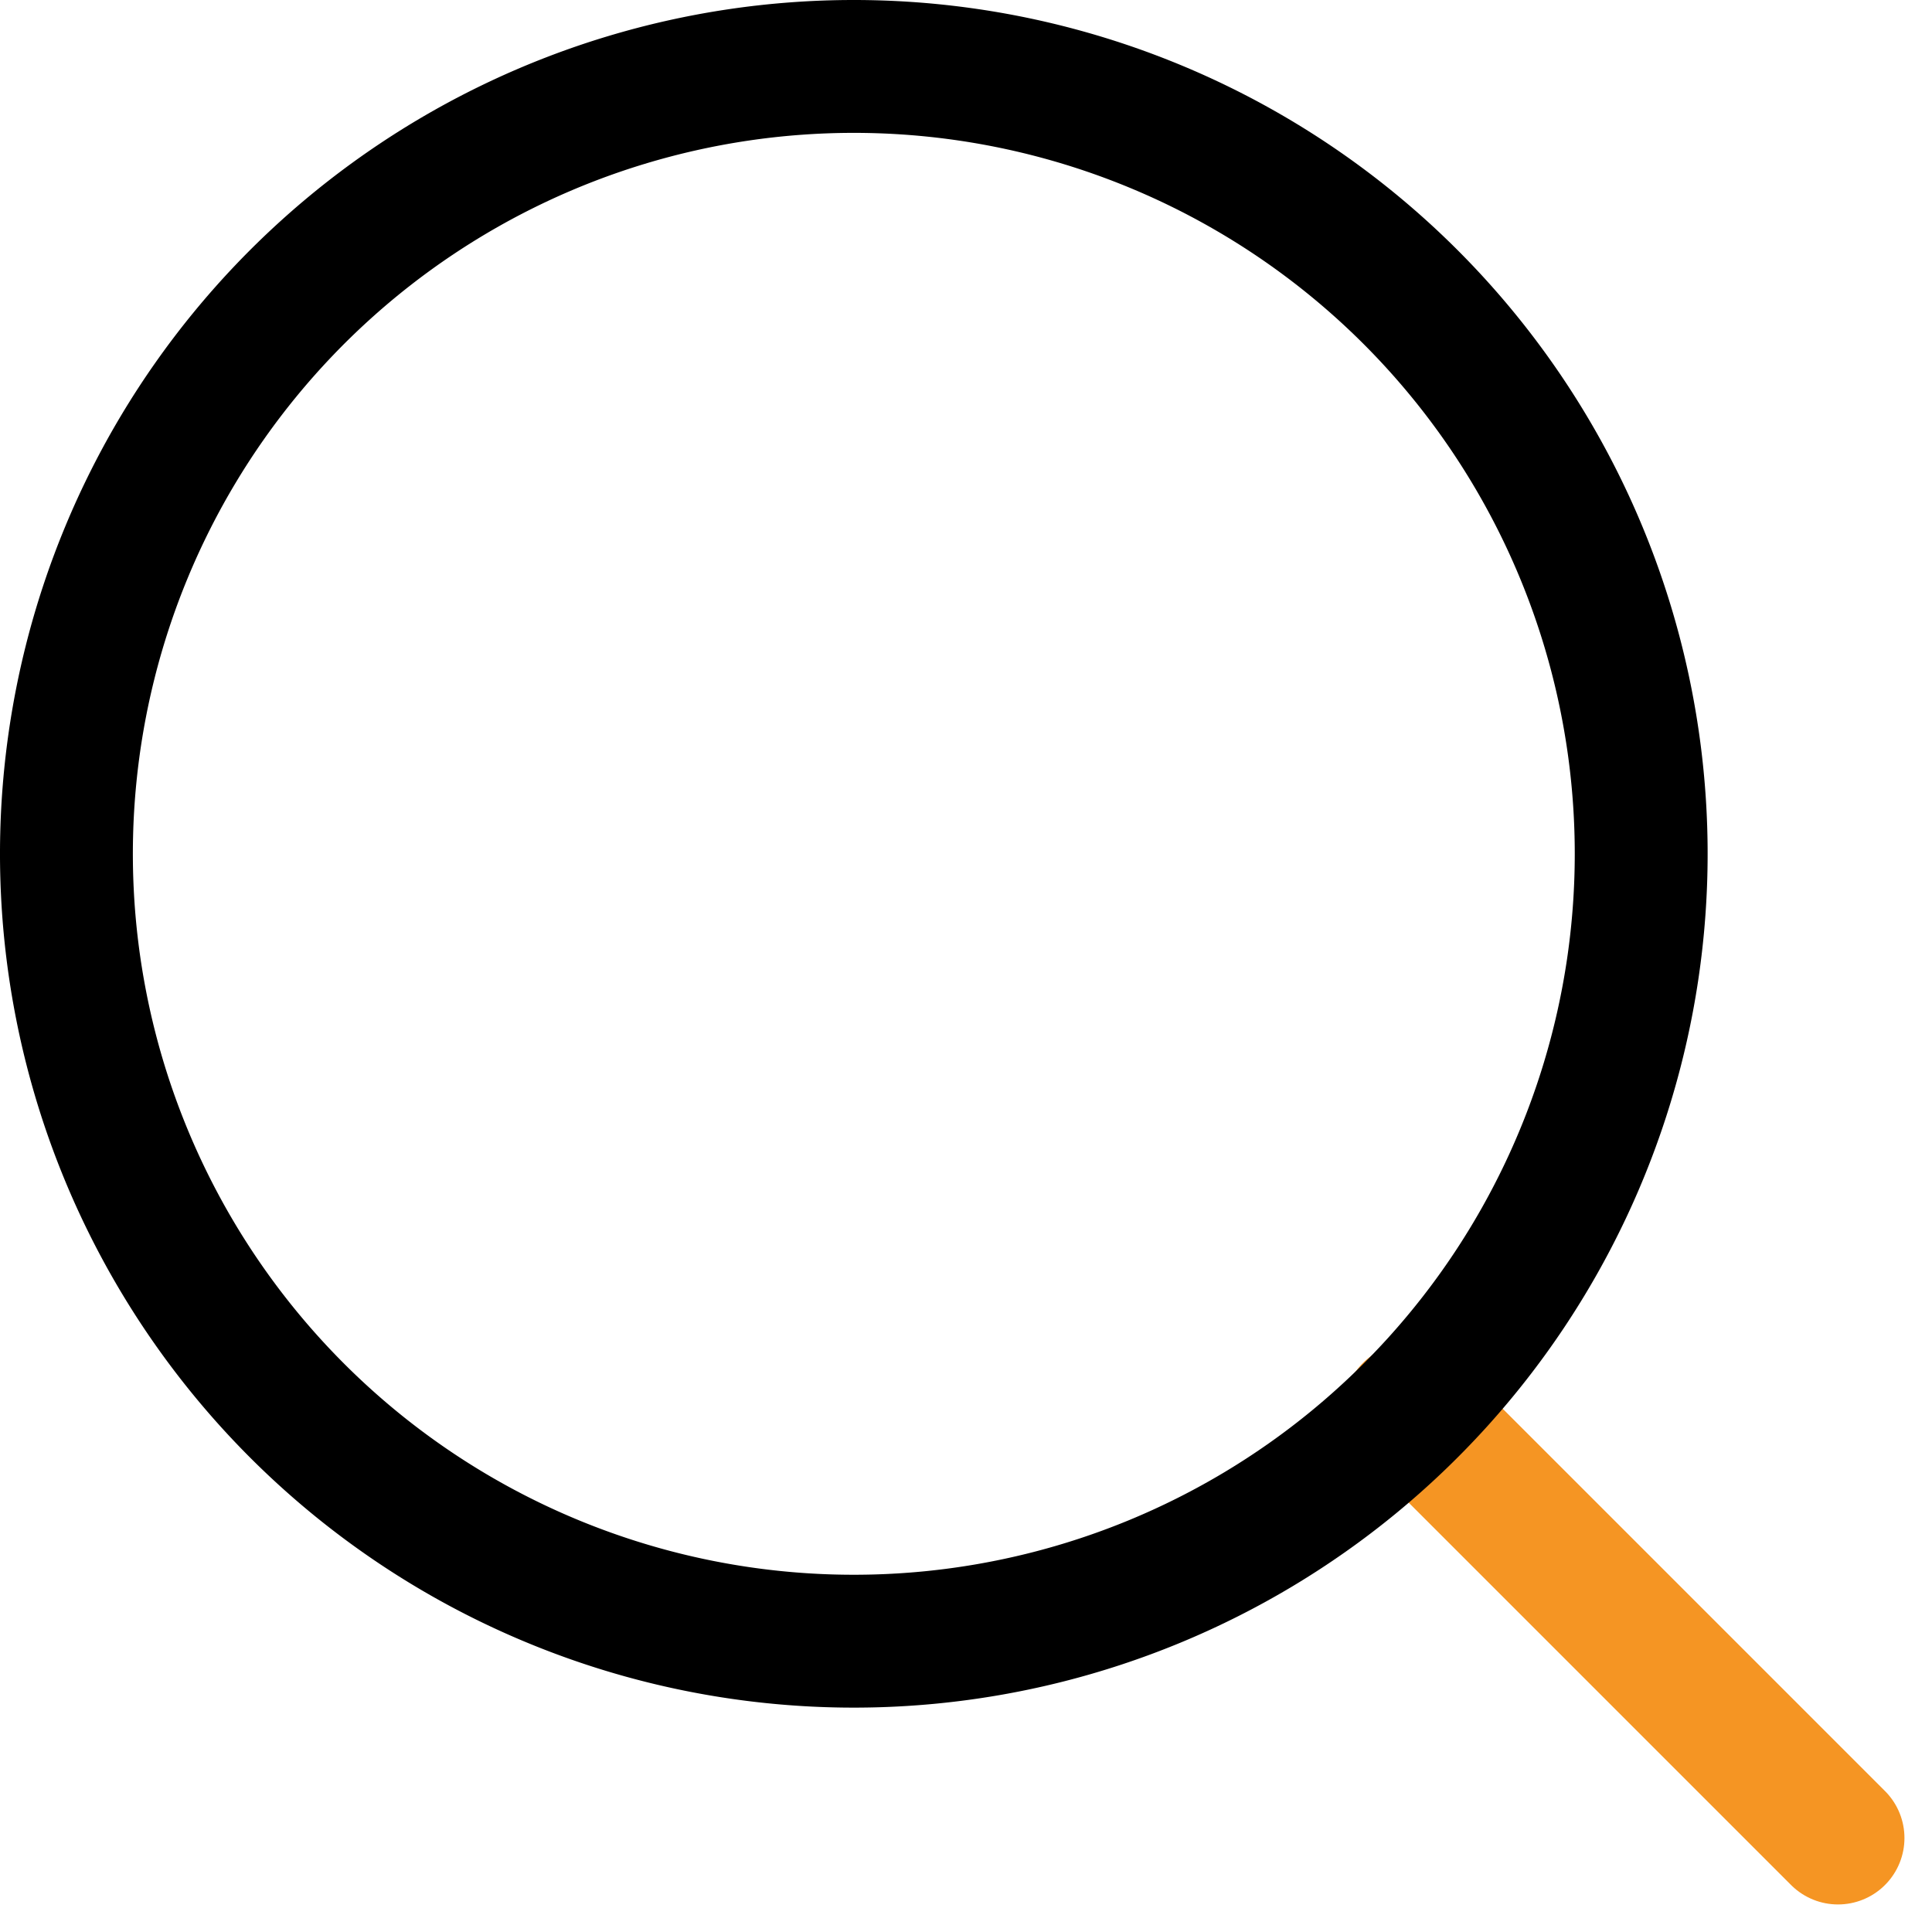 <svg xmlns="http://www.w3.org/2000/svg" width="21.811" height="21.811" viewBox="0 0 21.811 21.811">
  <g id="Icon_feather-search" data-name="Icon feather-search" transform="translate(-3.75 -3.75)">
    <path id="Path_189" data-name="Path 189" d="M29.808,29.808l-4.833-4.833" transform="translate(-5.308 -5.308)" fill="none" stroke="#f59523" stroke-linecap="round" stroke-linejoin="round" stroke-width="1.5"/>
    <path id="Path_190" data-name="Path 190" d="M22.278,13.389A8.889,8.889,0,1,1,13.389,4.5,8.889,8.889,0,0,1,22.278,13.389Z" fill="none" stroke="#000" stroke-linecap="round" stroke-linejoin="round" stroke-width="1.5"/>
  </g>
</svg>

